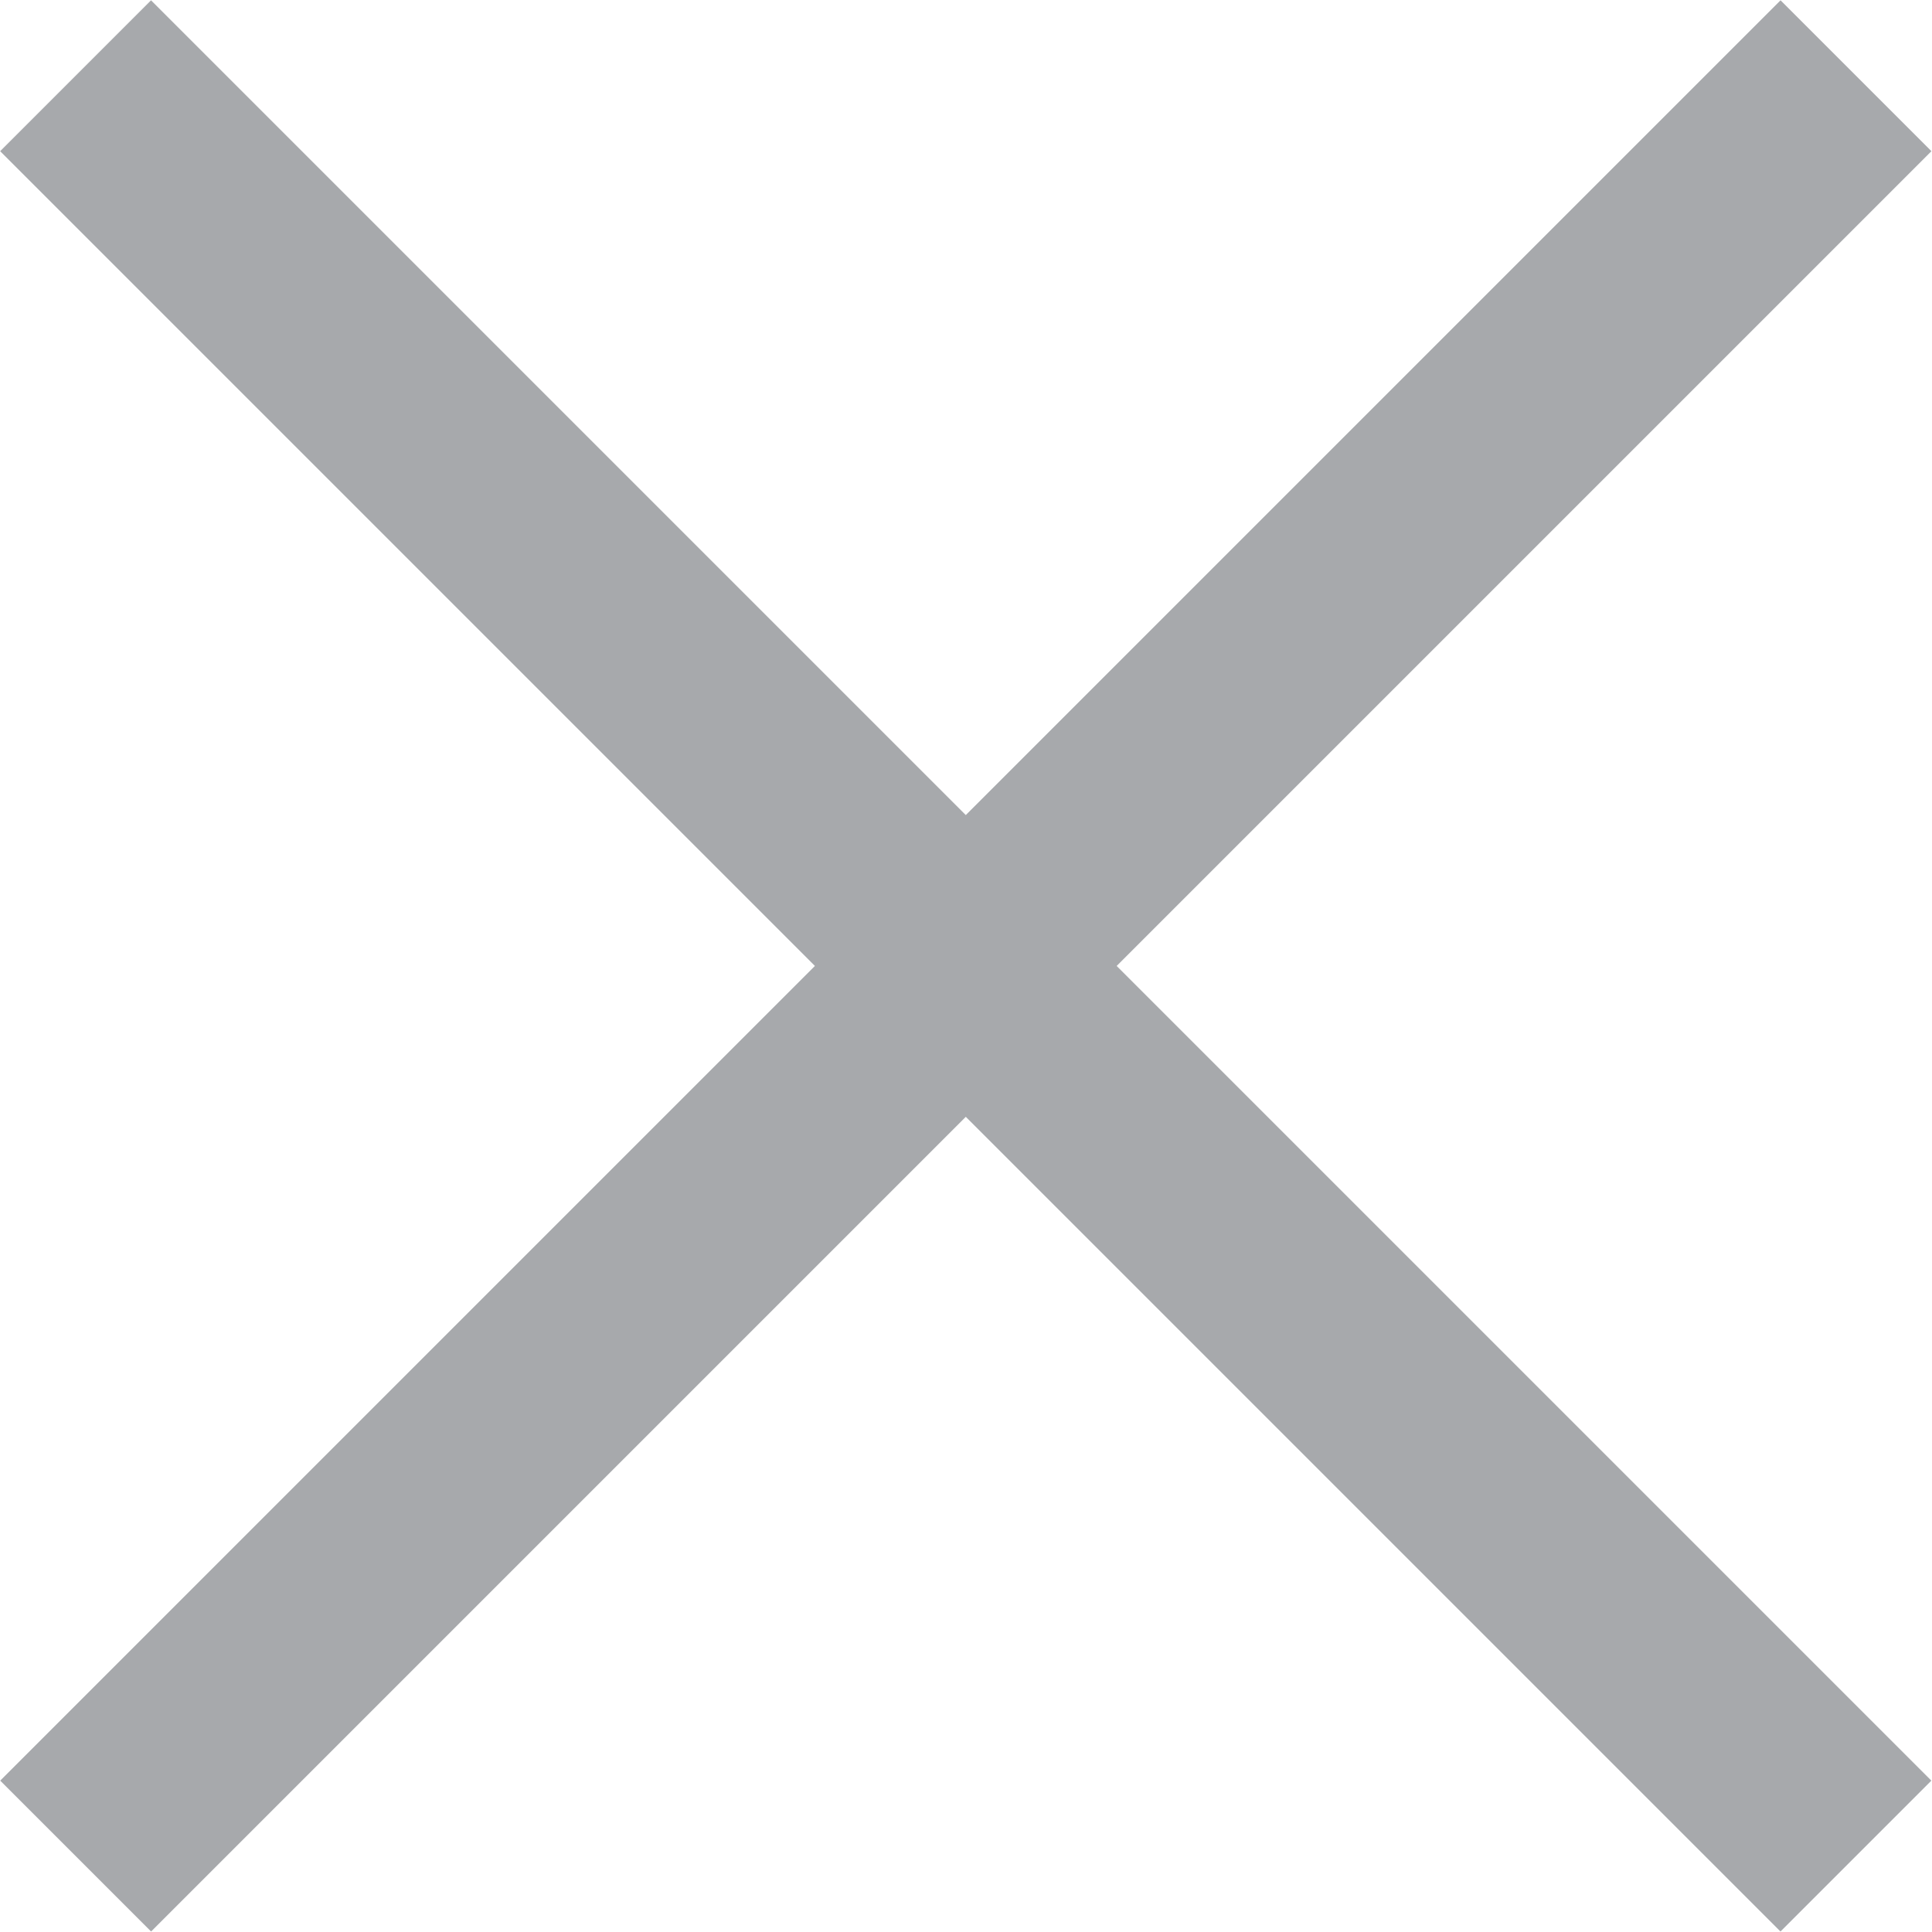 <?xml version="1.0" encoding="utf-8"?>
<!-- Generator: Adobe Illustrator 18.0.0, SVG Export Plug-In . SVG Version: 6.00 Build 0)  -->
<!DOCTYPE svg PUBLIC "-//W3C//DTD SVG 1.1//EN" "http://www.w3.org/Graphics/SVG/1.1/DTD/svg11.dtd">
<svg version="1.1" id="Layer_1" xmlns="http://www.w3.org/2000/svg" xmlns:xlink="http://www.w3.org/1999/xlink" x="0px" y="0px"
	 viewBox="0 0 135.8 135.8" enable-background="new 0 0 135.8 135.8" xml:space="preserve">
<g>
	
		<rect x="60.4" y="-20.6" transform="matrix(0.707 0.707 -0.707 0.707 67.887 -28.117)" fill="#A7A9AC" width="15" height="177"/>
</g>
<g>
	
		<rect x="-20.6" y="60.4" transform="matrix(0.707 0.707 -0.707 0.707 67.883 -28.117)" fill="#A7A9AC" width="177" height="15"/>
</g>
</svg>
